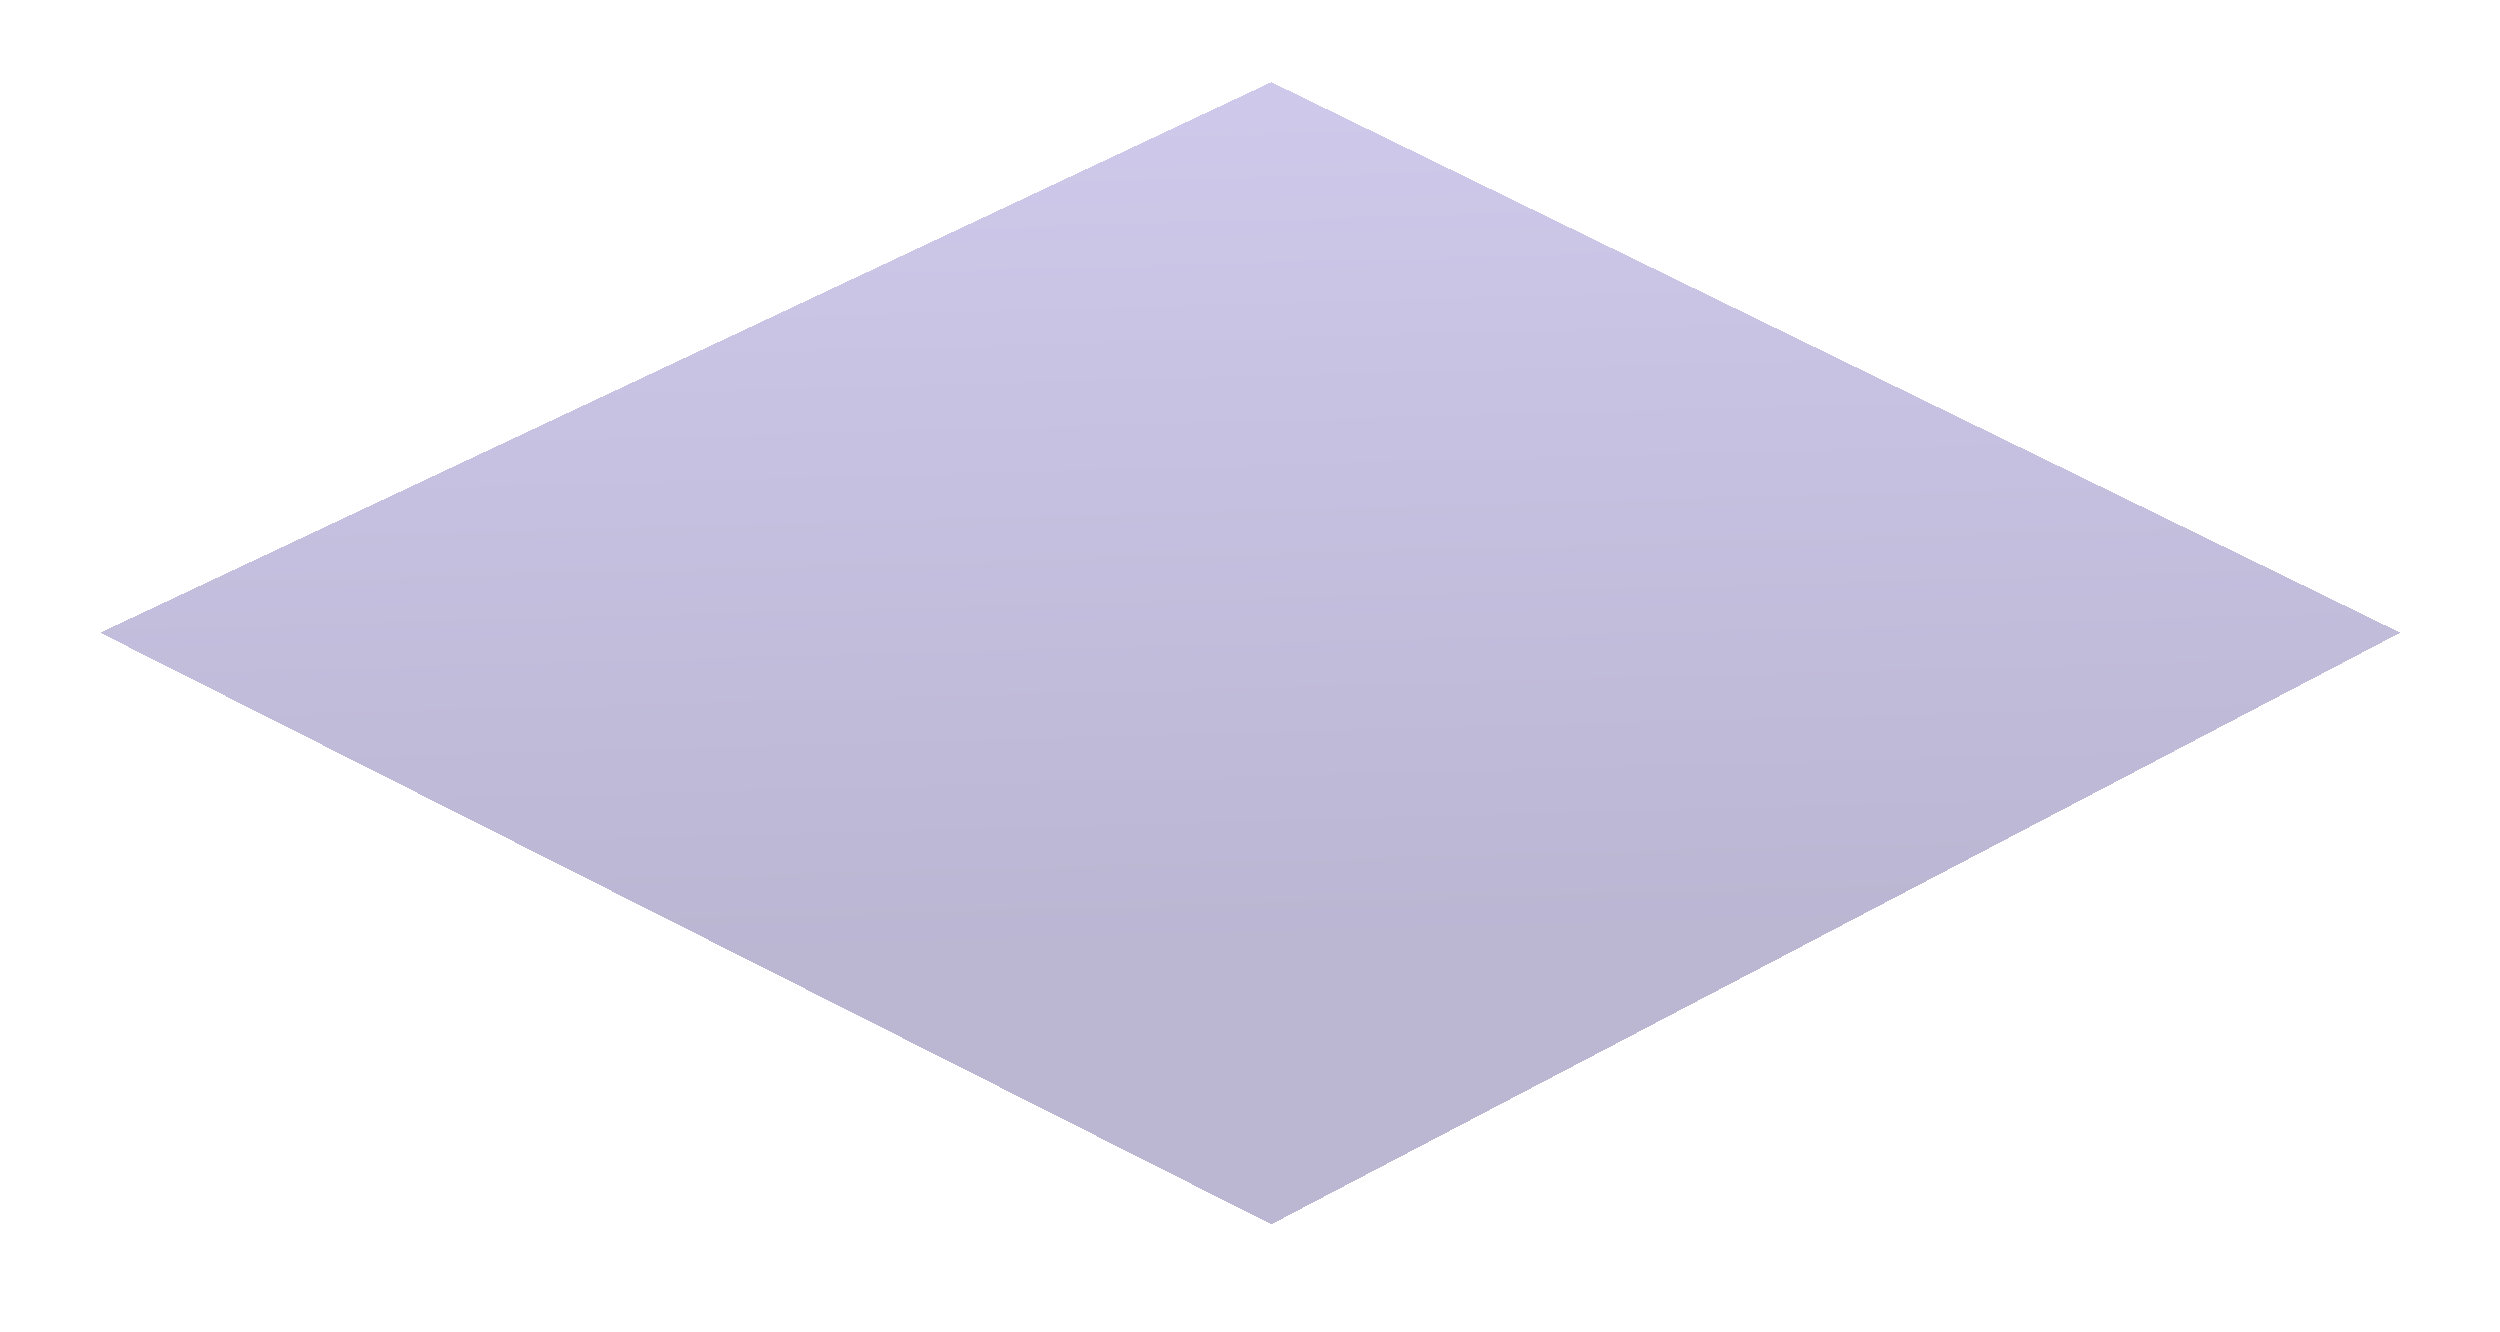<svg width="366" height="195" viewBox="0 0 366 195" fill="none" xmlns="http://www.w3.org/2000/svg">
<g filter="url(#filter0_di_3102_6903)">
<path d="M14.667 94.572L186.128 13.968L351.402 94.572L186.128 181.189L14.667 94.572Z" fill="url(#paint0_linear_3102_6903)" fill-opacity="0.4" shape-rendering="crispEdges"/>
</g>
<defs>
<filter id="filter0_di_3102_6903" x="0.847" y="0.149" width="364.375" height="194.86" filterUnits="userSpaceOnUse" color-interpolation-filters="sRGB">
<feFlood flood-opacity="0" result="BackgroundImageFix"/>
<feColorMatrix in="SourceAlpha" type="matrix" values="0 0 0 0 0 0 0 0 0 0 0 0 0 0 0 0 0 0 127 0" result="hardAlpha"/>
<feOffset/>
<feGaussianBlur stdDeviation="6.91"/>
<feComposite in2="hardAlpha" operator="out"/>
<feColorMatrix type="matrix" values="0 0 0 0 0 0 0 0 0 0 0 0 0 0 0 0 0 0 0.25 0"/>
<feBlend mode="normal" in2="BackgroundImageFix" result="effect1_dropShadow_3102_6903"/>
<feBlend mode="normal" in="SourceGraphic" in2="effect1_dropShadow_3102_6903" result="shape"/>
<feColorMatrix in="SourceAlpha" type="matrix" values="0 0 0 0 0 0 0 0 0 0 0 0 0 0 0 0 0 0 127 0" result="hardAlpha"/>
<feOffset dy="-1.946"/>
<feComposite in2="hardAlpha" operator="arithmetic" k2="-1" k3="1"/>
<feColorMatrix type="matrix" values="0 0 0 0 0.271 0 0 0 0 0.247 0 0 0 0 0.451 0 0 0 1 0"/>
<feBlend mode="normal" in2="shape" result="effect2_innerShadow_3102_6903"/>
</filter>
<linearGradient id="paint0_linear_3102_6903" x1="209.311" y1="158.804" x2="205.419" y2="16.714" gradientUnits="userSpaceOnUse">
<stop offset="0.139" stop-color="#54488F"/>
<stop offset="1" stop-color="#8577CB"/>
</linearGradient>
</defs>
</svg>
